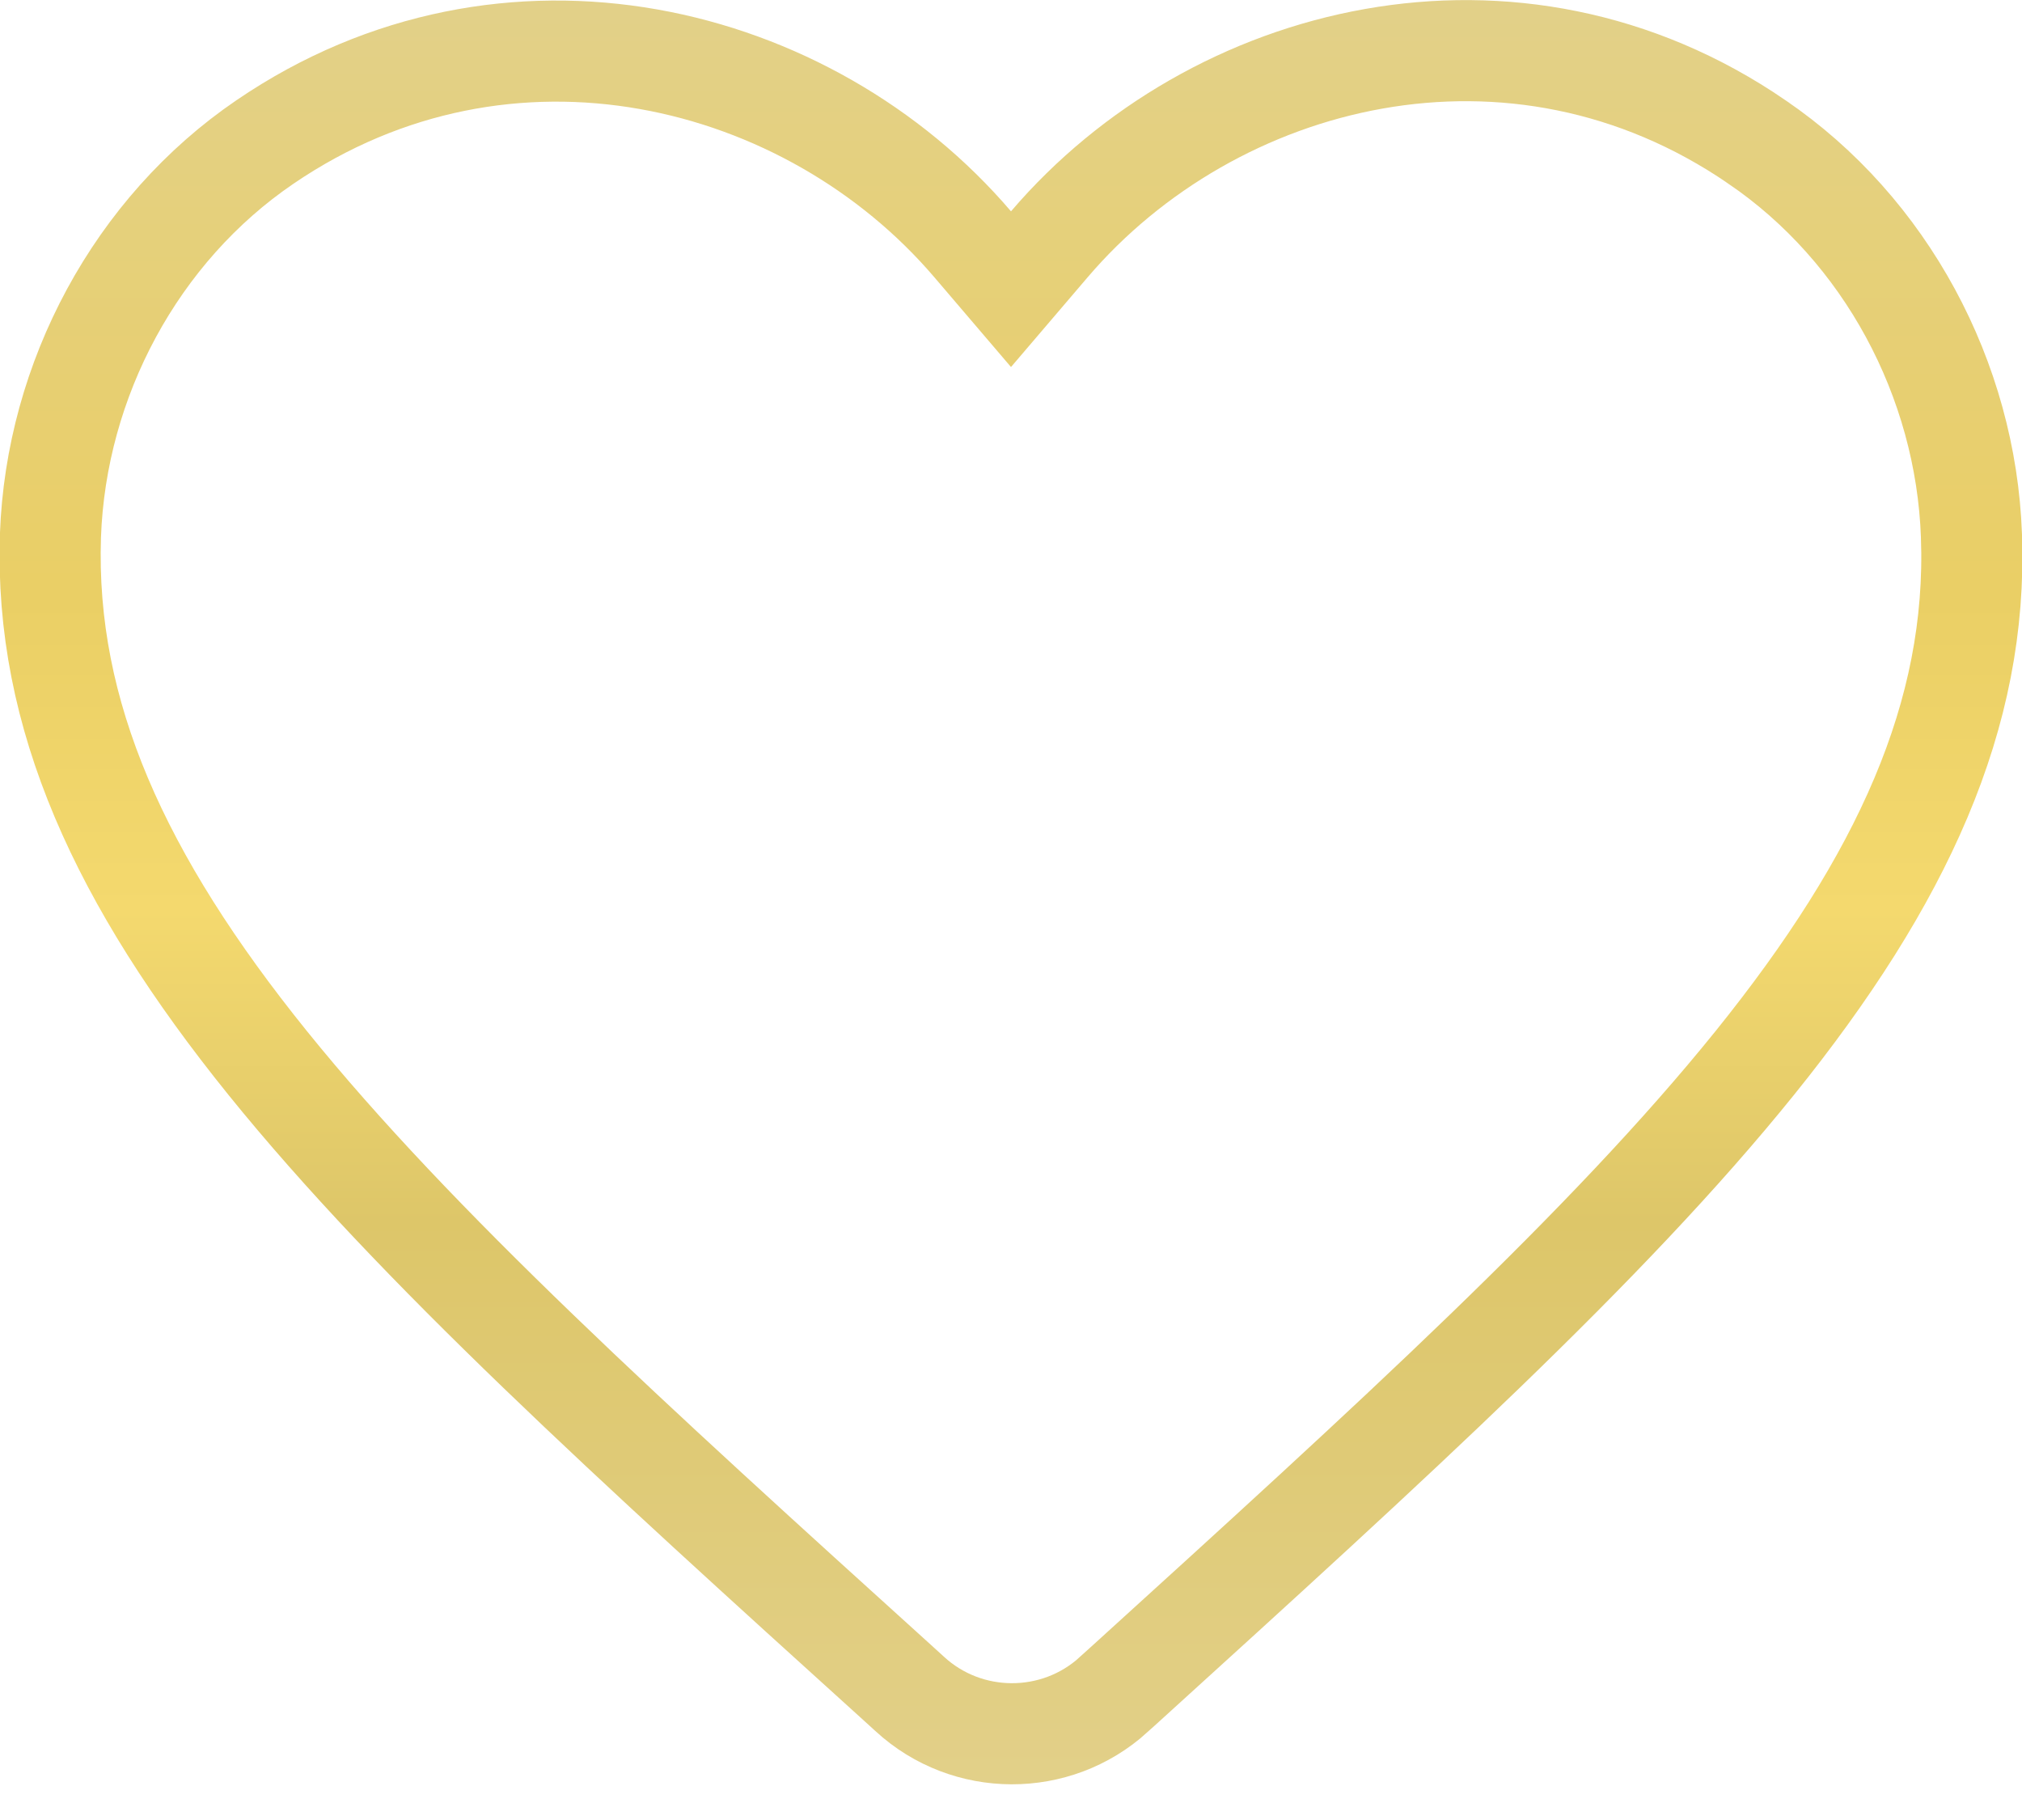 <svg width="20" height="18" viewBox="0 0 20 18" fill="none" xmlns="http://www.w3.org/2000/svg">
<path d="M11.015 16.759L11.014 16.761C10.445 17.277 9.567 17.277 8.998 16.753L8.996 16.751L8.886 16.651L8.885 16.65C6.25 14.265 4.114 12.329 2.646 10.511C1.186 8.701 0.44 7.069 0.499 5.298C0.554 3.752 1.347 2.271 2.621 1.404L2.621 1.404C5.019 -0.231 8 0.519 9.62 2.415L10 2.86L10.38 2.415C12.001 0.518 14.98 -0.24 17.377 1.403L17.378 1.404C18.652 2.271 19.445 3.752 19.5 5.298L19.5 5.299C19.564 7.069 18.818 8.7 17.357 10.513C15.894 12.327 13.767 14.26 11.146 16.641L11.115 16.669L11.113 16.671L11.015 16.759Z" stroke="url(#paint0_linear_484_11649)"/>
<defs>
<linearGradient id="paint0_linear_484_11649" x1="10" y1="0" x2="10" y2="17.647" gradientUnits="userSpaceOnUse">
<stop stop-color="#E2D089"/>
<stop offset="0.335" stop-color="#EACF65"/>
<stop offset="0.51" stop-color="#F4D96E"/>
<stop offset="0.685" stop-color="#DDC669"/>
<stop offset="1" stop-color="#E2D089"/>
</linearGradient>
</defs>
</svg>
